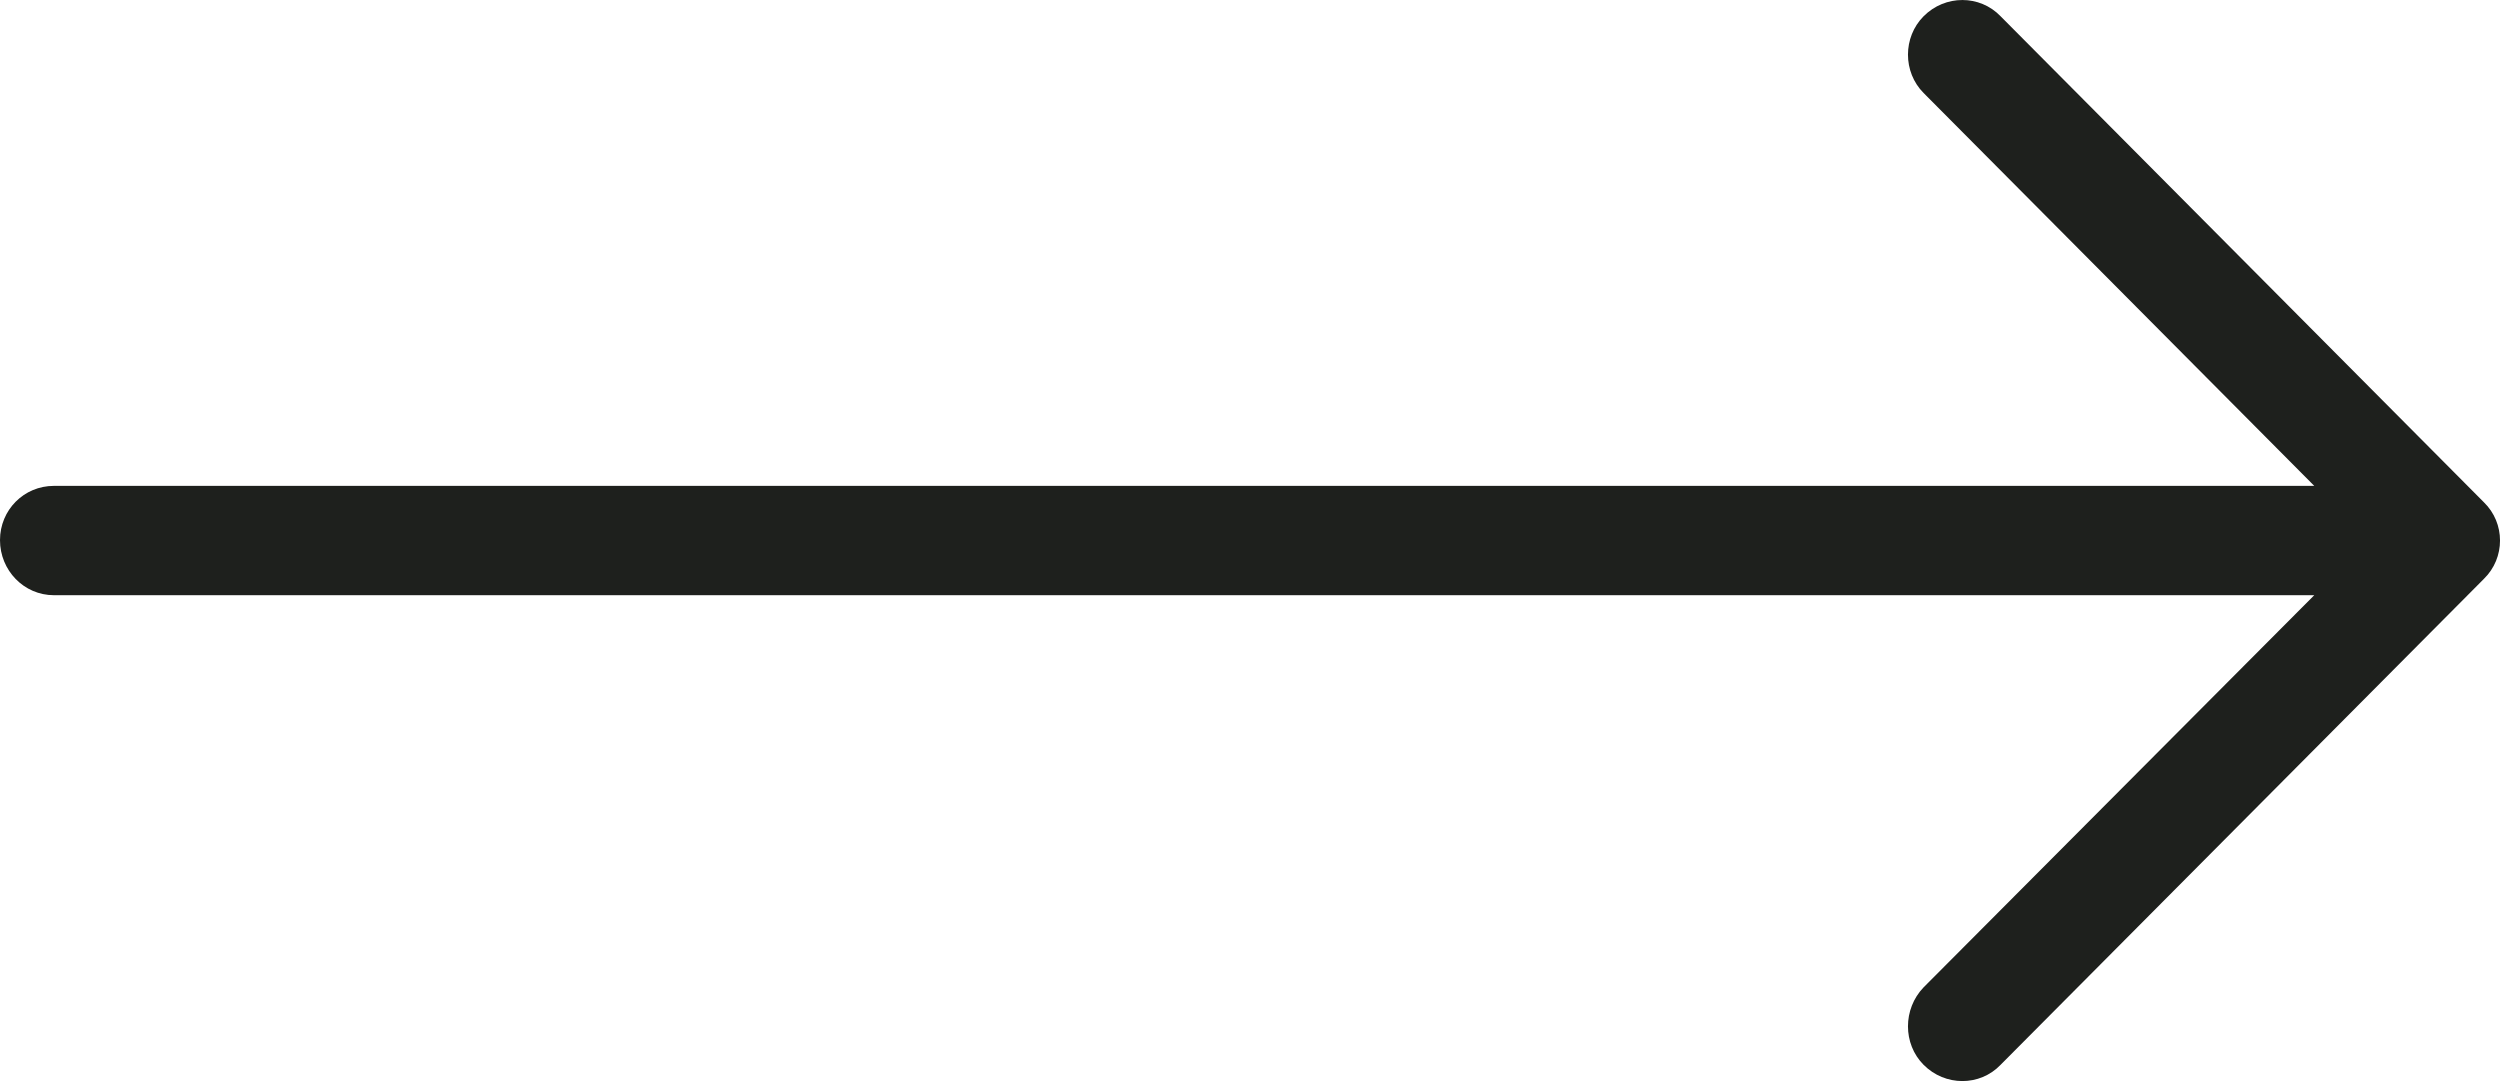 <svg viewBox="0 0 37 16" fill="none" xmlns="http://www.w3.org/2000/svg">
<path d="M29.609 0.241C29.301 -0.08 28.788 -0.08 28.469 0.241C28.161 0.551 28.161 1.067 28.469 1.376L34.251 7.191H0.798C0.354 7.191 0 7.547 0 7.994C0 8.442 0.354 8.809 0.798 8.809H34.251L28.469 14.613C28.161 14.933 28.161 15.45 28.469 15.759C28.788 16.08 29.302 16.08 29.609 15.759L36.761 8.568C37.08 8.258 37.08 7.742 36.761 7.433L29.609 0.241Z" fill="#1E201D"/>
</svg>
